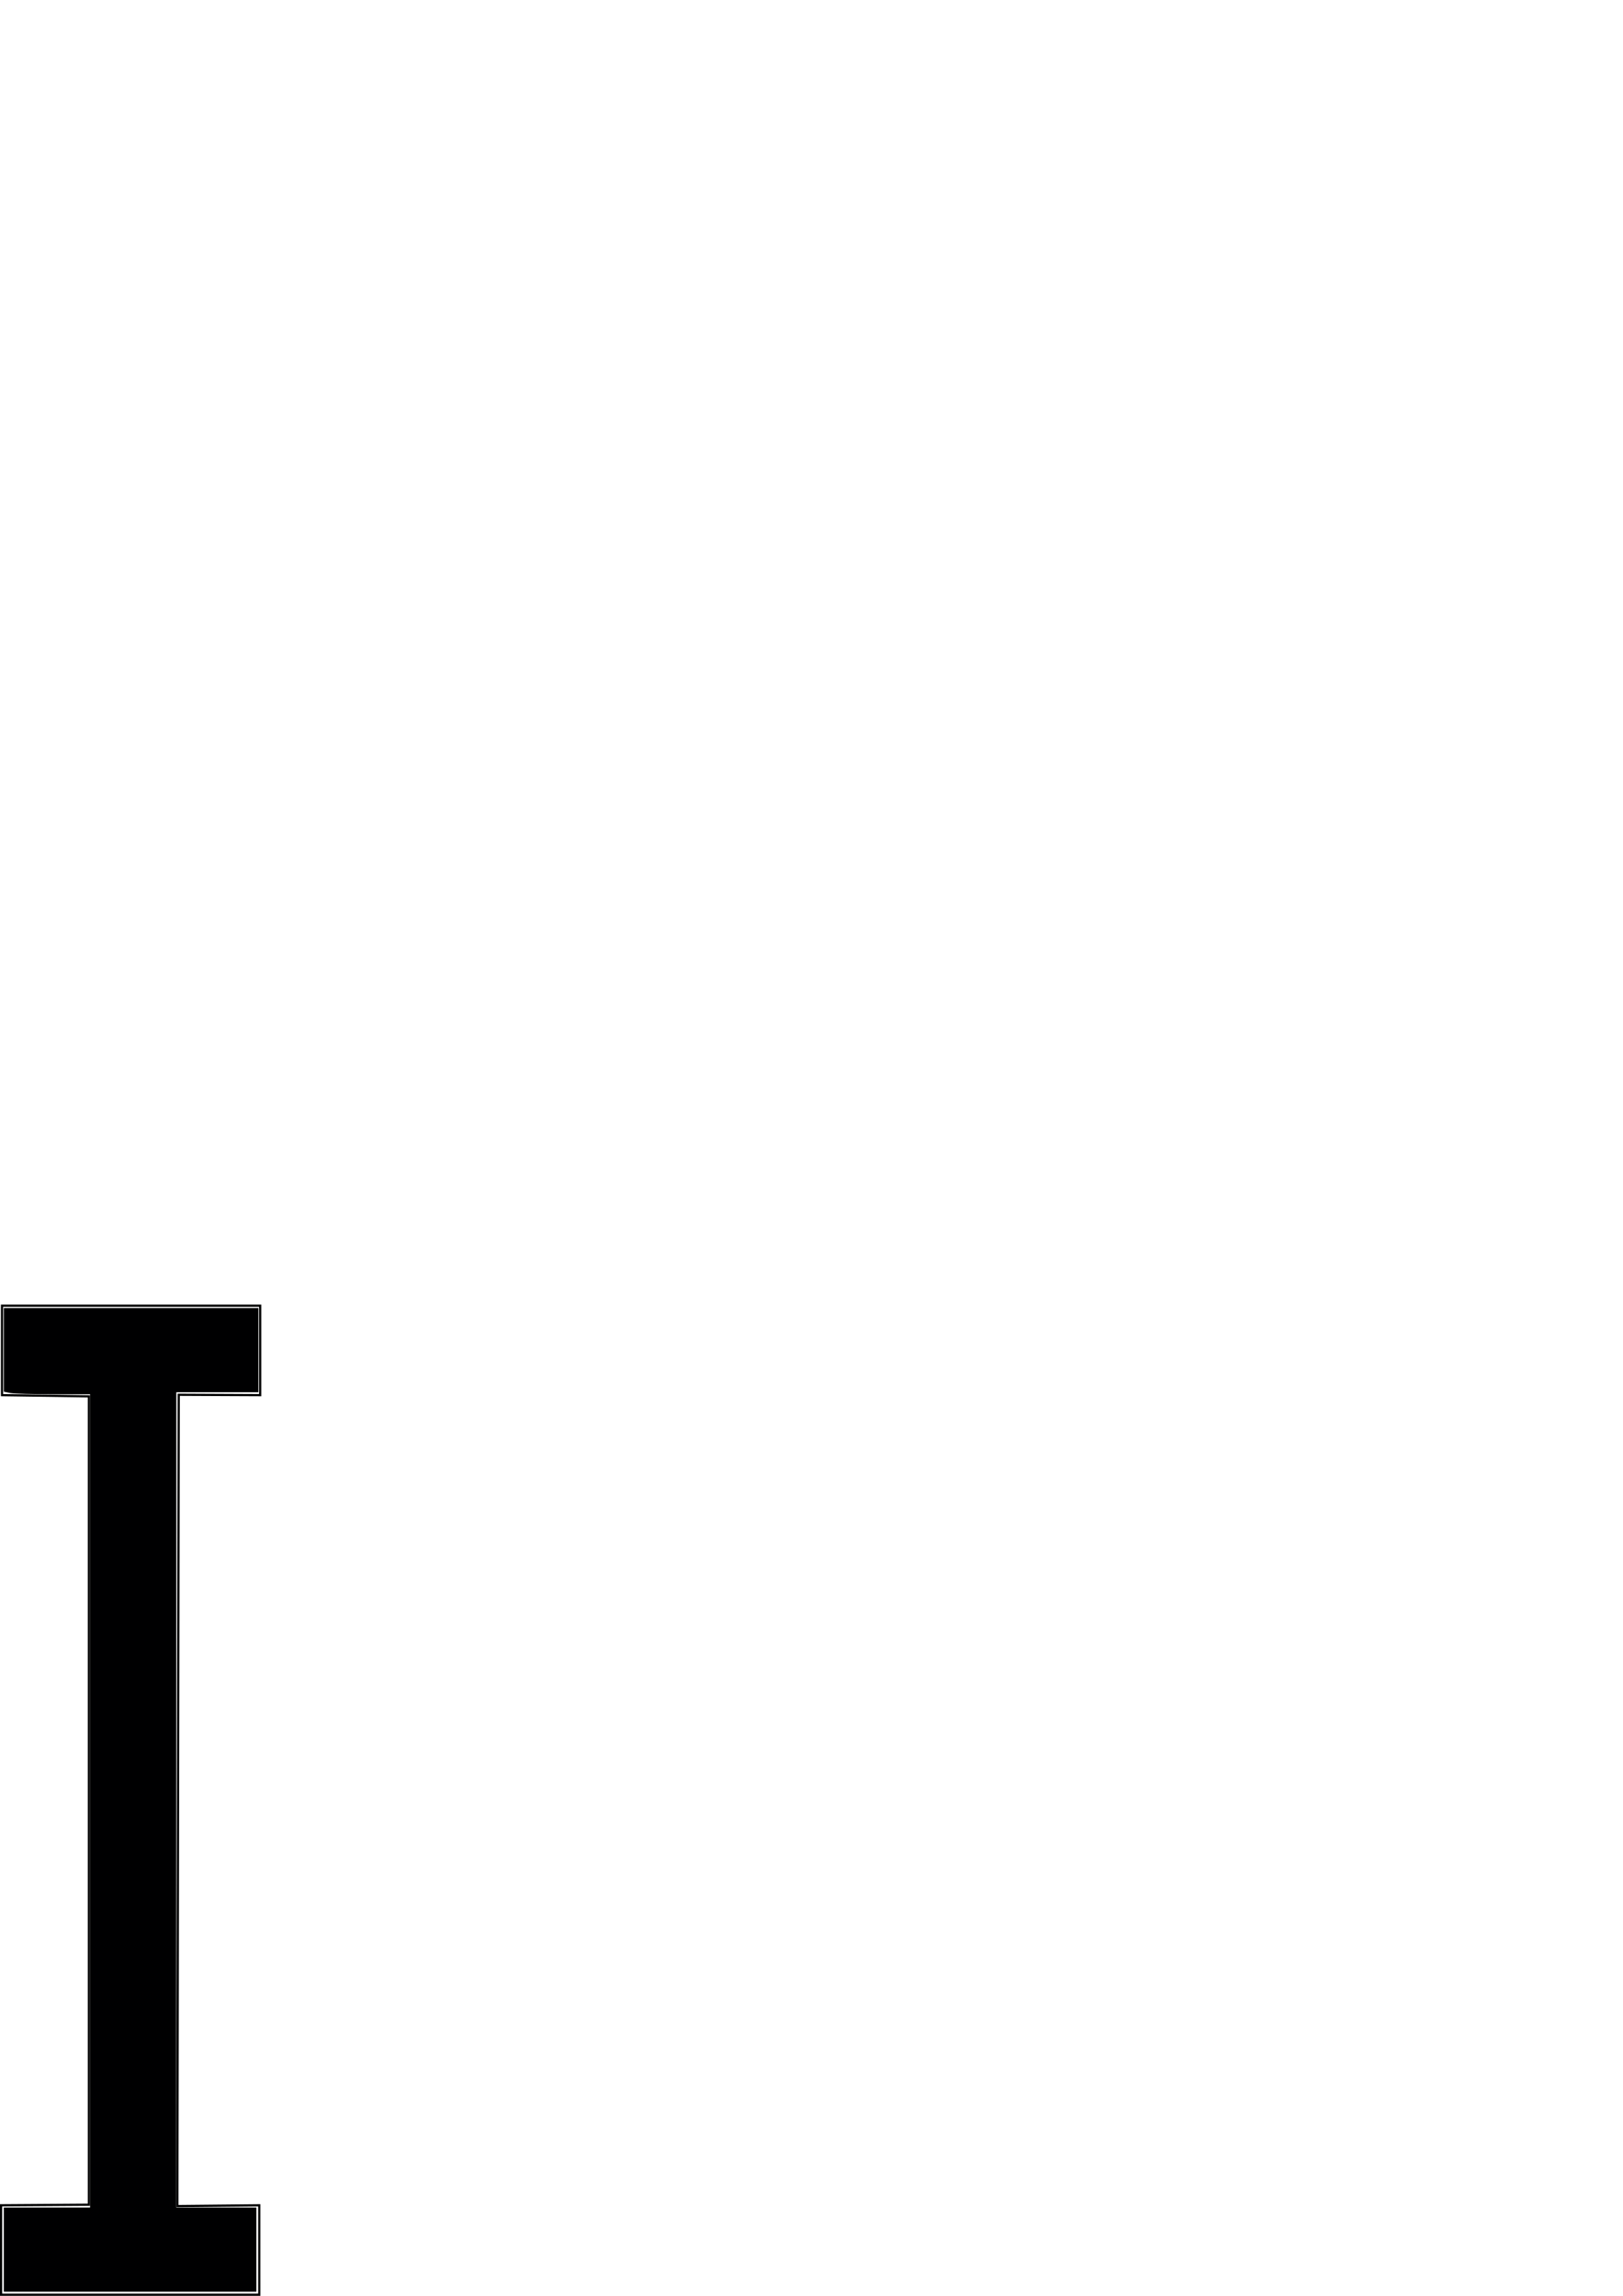 <?xml version="1.0" encoding="UTF-8" standalone="no"?>
<!-- Created with Inkscape (http://www.inkscape.org/) -->

<svg
   xmlns:dc="http://purl.org/dc/elements/1.1/"
   xmlns:cc="http://creativecommons.org/ns#"
   xmlns:rdf="http://www.w3.org/1999/02/22-rdf-syntax-ns#"
   xmlns:svg="http://www.w3.org/2000/svg"
   xmlns="http://www.w3.org/2000/svg"
   xmlns:sodipodi="http://sodipodi.sourceforge.net/DTD/sodipodi-0.dtd"
   xmlns:inkscape="http://www.inkscape.org/namespaces/inkscape"
   width="210mm"
   height="297mm"
   viewBox="0 0 744.094 1052.362"
   id="svg8880"
   version="1.1"
   inkscape:version="0.91 r13725"
   sodipodi:docname="letter-I.svg">
  <defs
     id="defs8882" />
  <sodipodi:namedview
     id="base"
     pagecolor="#ffffff"
     bordercolor="#666666"
     borderopacity="1.0"
     inkscape:pageopacity="0.0"
     inkscape:pageshadow="2"
     inkscape:zoom="1.0623047"
     inkscape:cx="222.0307"
     inkscape:cy="181.11418"
     inkscape:document-units="px"
     inkscape:current-layer="layer1"
     showgrid="false"
     inkscape:window-width="1920"
     inkscape:window-height="1044"
     inkscape:window-x="0"
     inkscape:window-y="0"
     inkscape:window-maximized="1" />
  <g
     inkscape:label="Layer 1"
     inkscape:groupmode="layer"
     id="layer1">
    <path
       style="fill:none;fill-rule:evenodd;stroke:#000000;stroke-width:1px;stroke-linecap:butt;stroke-linejoin:miter;stroke-opacity:1"
       d="m 0.922,598.515 118.367,0 0,41 -37.345,-0.17 -0.633,371.884 37.557,-0.367 0,41 -118.367,0 0,-41 40.264,-0.267 0,-370.517 -39.842,-0.563 z"
       id="path8860"
       inkscape:connector-curvature="0"
       sodipodi:nodetypes="ccccccccccccc" />
    <path
       style="opacity:1;fill:#000001;fill-opacity:1;stroke:none;stroke-width:40;stroke-miterlimit:4;stroke-dasharray:none"
       d="m 1.755,1031.183 0,-19.298 19.768,0 19.768,0 0,-186.387 0,-186.387 -16.827,0 c -9.255,0 -18.15,-0.265 -19.768,-0.588 l -2.942,-0.588 0,-19.18 0,-19.18 58.364,0 58.364,0 0,19.298 0,19.298 -18.827,0 -18.827,0 0,186.858 0,186.858 18.356,0 18.356,0 0,19.298 0,19.298 -57.893,0 -57.893,0 0,-19.298 z"
       id="path9434"
       inkscape:connector-curvature="0" />
  </g>
</svg>
